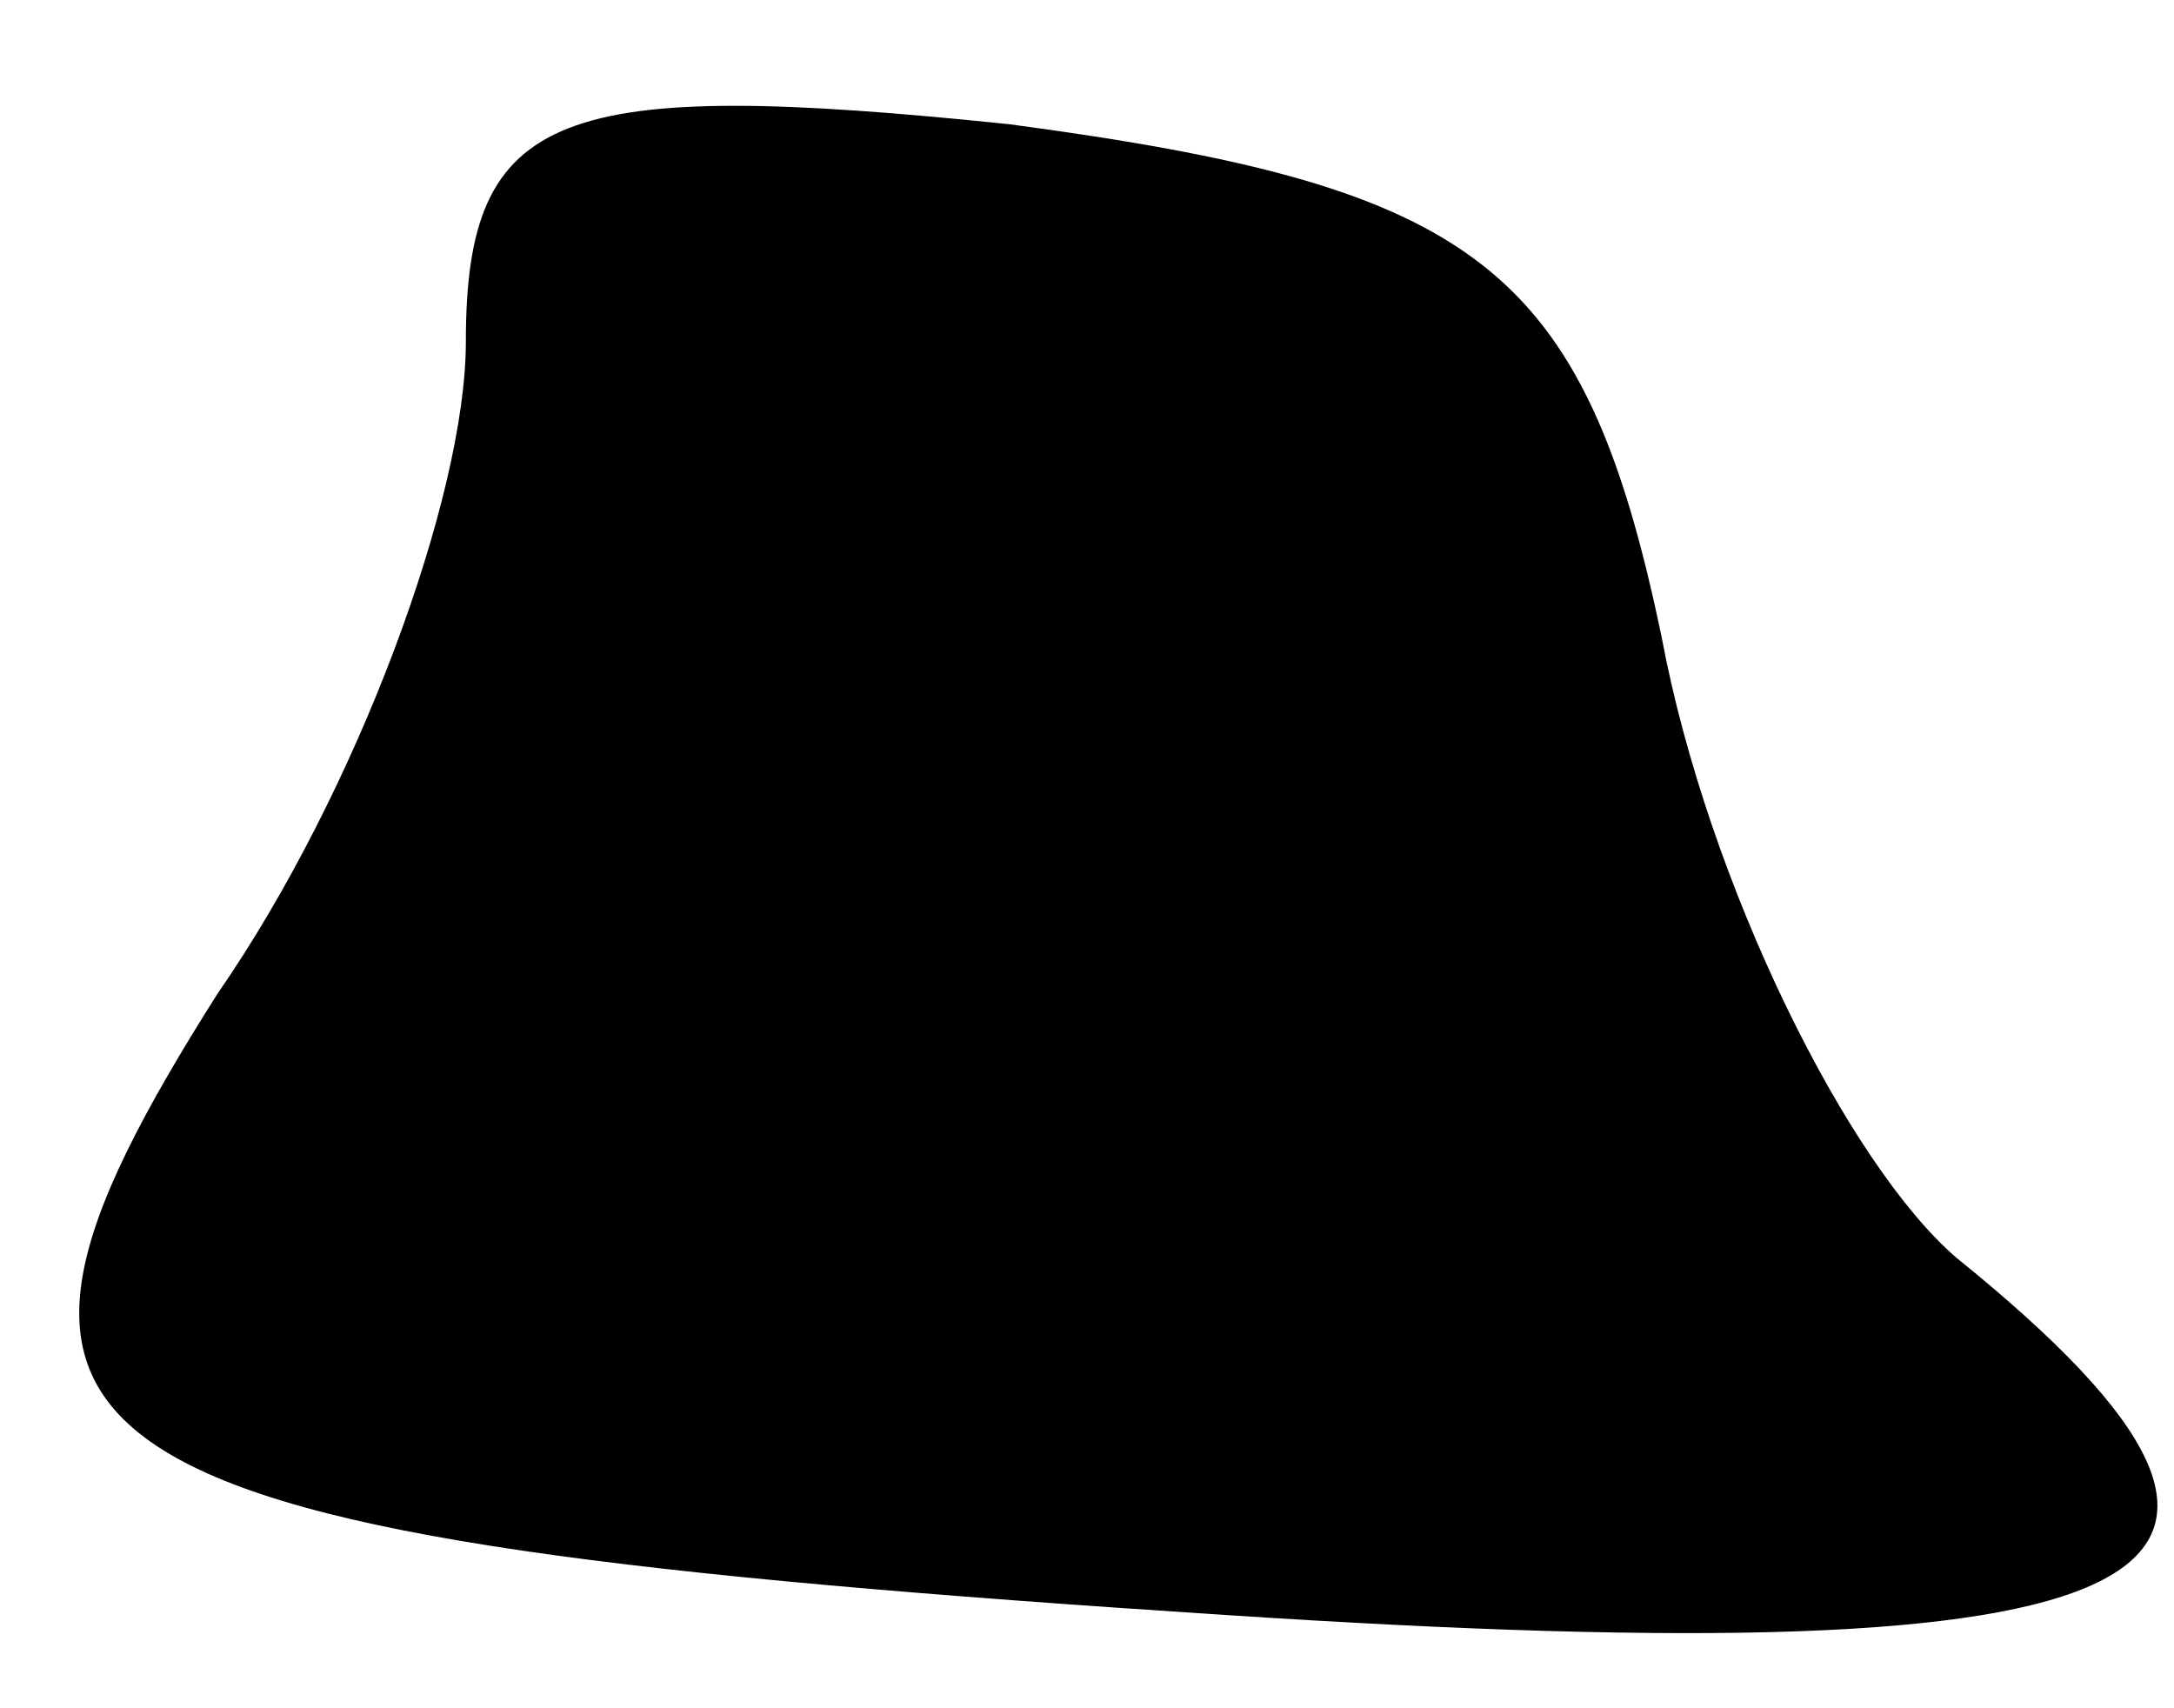 <?xml version="1.0" standalone="no"?>
<!DOCTYPE svg PUBLIC "-//W3C//DTD SVG 20010904//EN"
 "http://www.w3.org/TR/2001/REC-SVG-20010904/DTD/svg10.dtd">
<svg version="1.0" xmlns="http://www.w3.org/2000/svg"
 width="14pt" height="11pt" viewBox="0 0 14 11"
 preserveAspectRatio="xMidYMid meet">
<g transform="translate(0,11) scale(0.1,-0.1)"
fill="#000000" stroke="none">
<path fill="#000000" stroke="none" d="M30 88 c0 -10 -7 -29 -16 -42 -19 -30
-12 -35 65 -40 61 -4 73 2 47 23 -7 6 -16 24 -19 40 -5 24 -12 29 -42 33 -29
3 -35 1 -35 -14z"/>
</g>
</svg>
